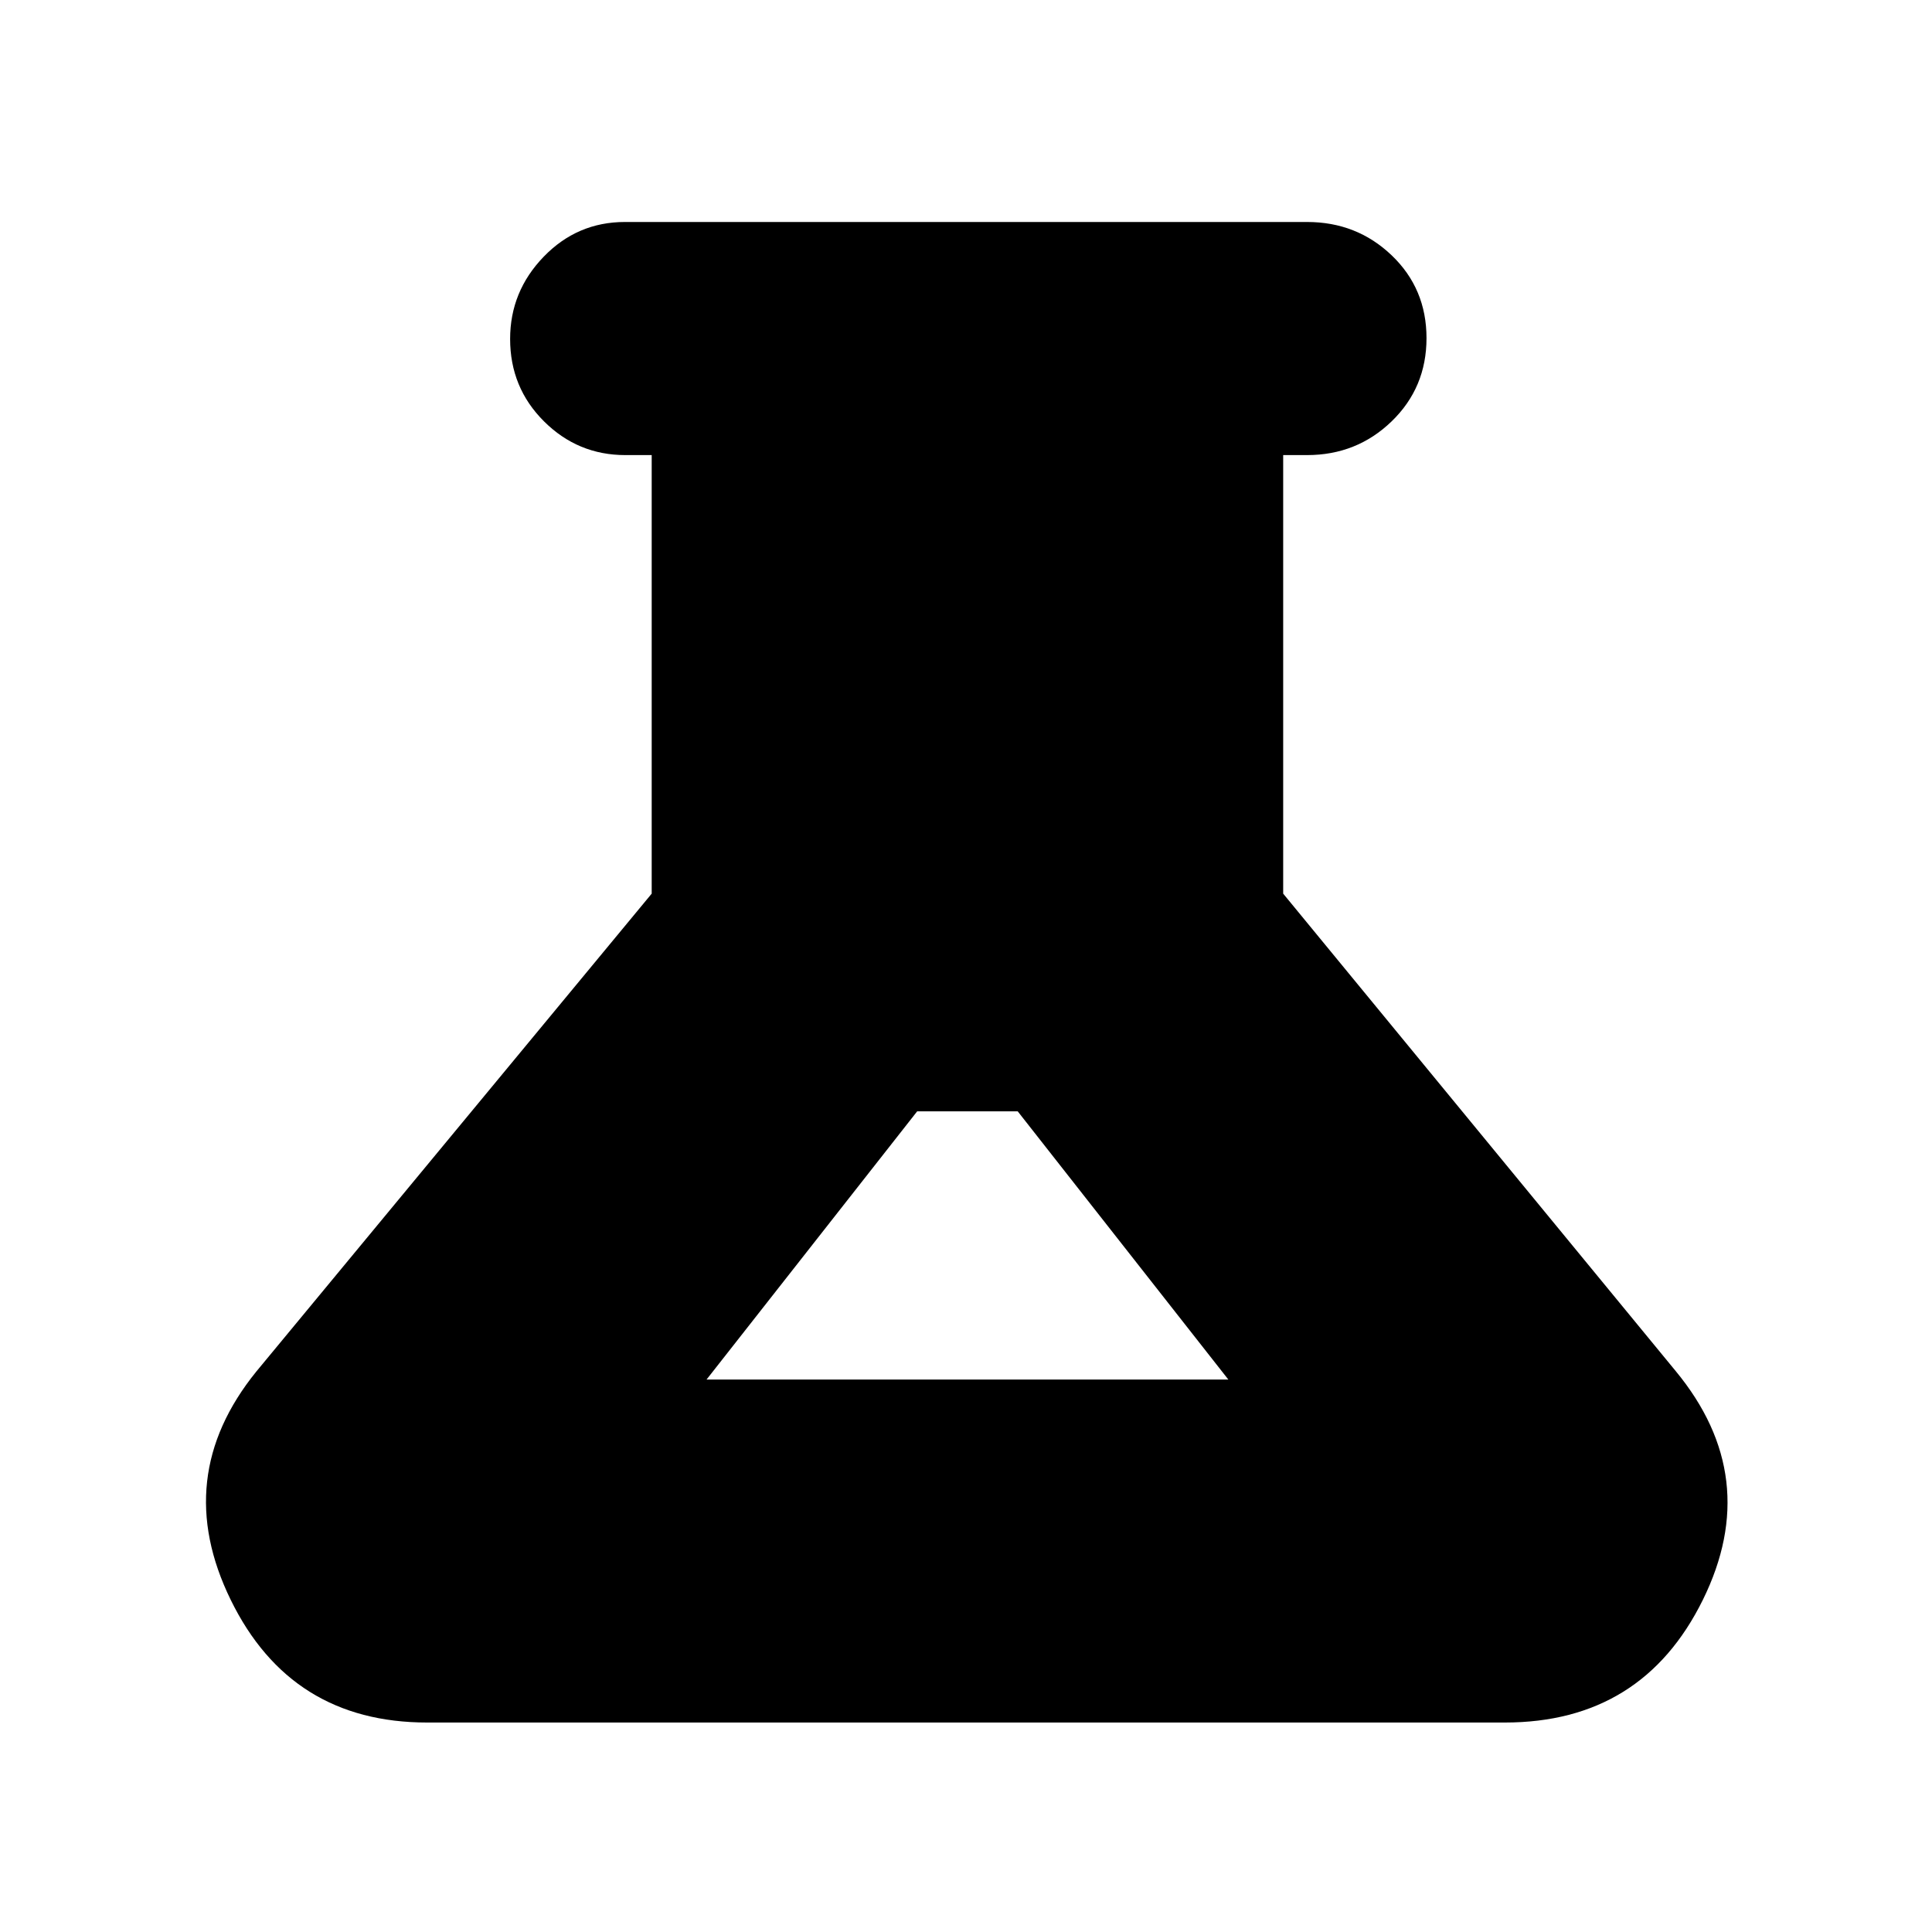 <svg xmlns="http://www.w3.org/2000/svg" height="20" viewBox="0 -960 960 960" width="20"><path d="M212.261-104.087q-67.783 0-97.609-60.935-29.826-60.935 12.696-113.457l196.478-237.478v-217.912h-13.093q-23.603 0-40.429-16.768-16.826-16.767-16.826-40.935 0-23.602 16.676-40.863 16.677-17.261 40.368-17.261h338.956q24.691 0 42.02 16.551 17.328 16.55 17.328 41.152t-17.328 41.363q-17.329 16.761-42.02 16.761h-11.869v217.912l195.067 237.265q43.498 52.735 13.455 113.67-30.044 60.935-98.392 60.935H212.261Zm138.826-170.435h259.261l-104.652-133.26h-49.957l-104.652 133.26Z"/></svg>
